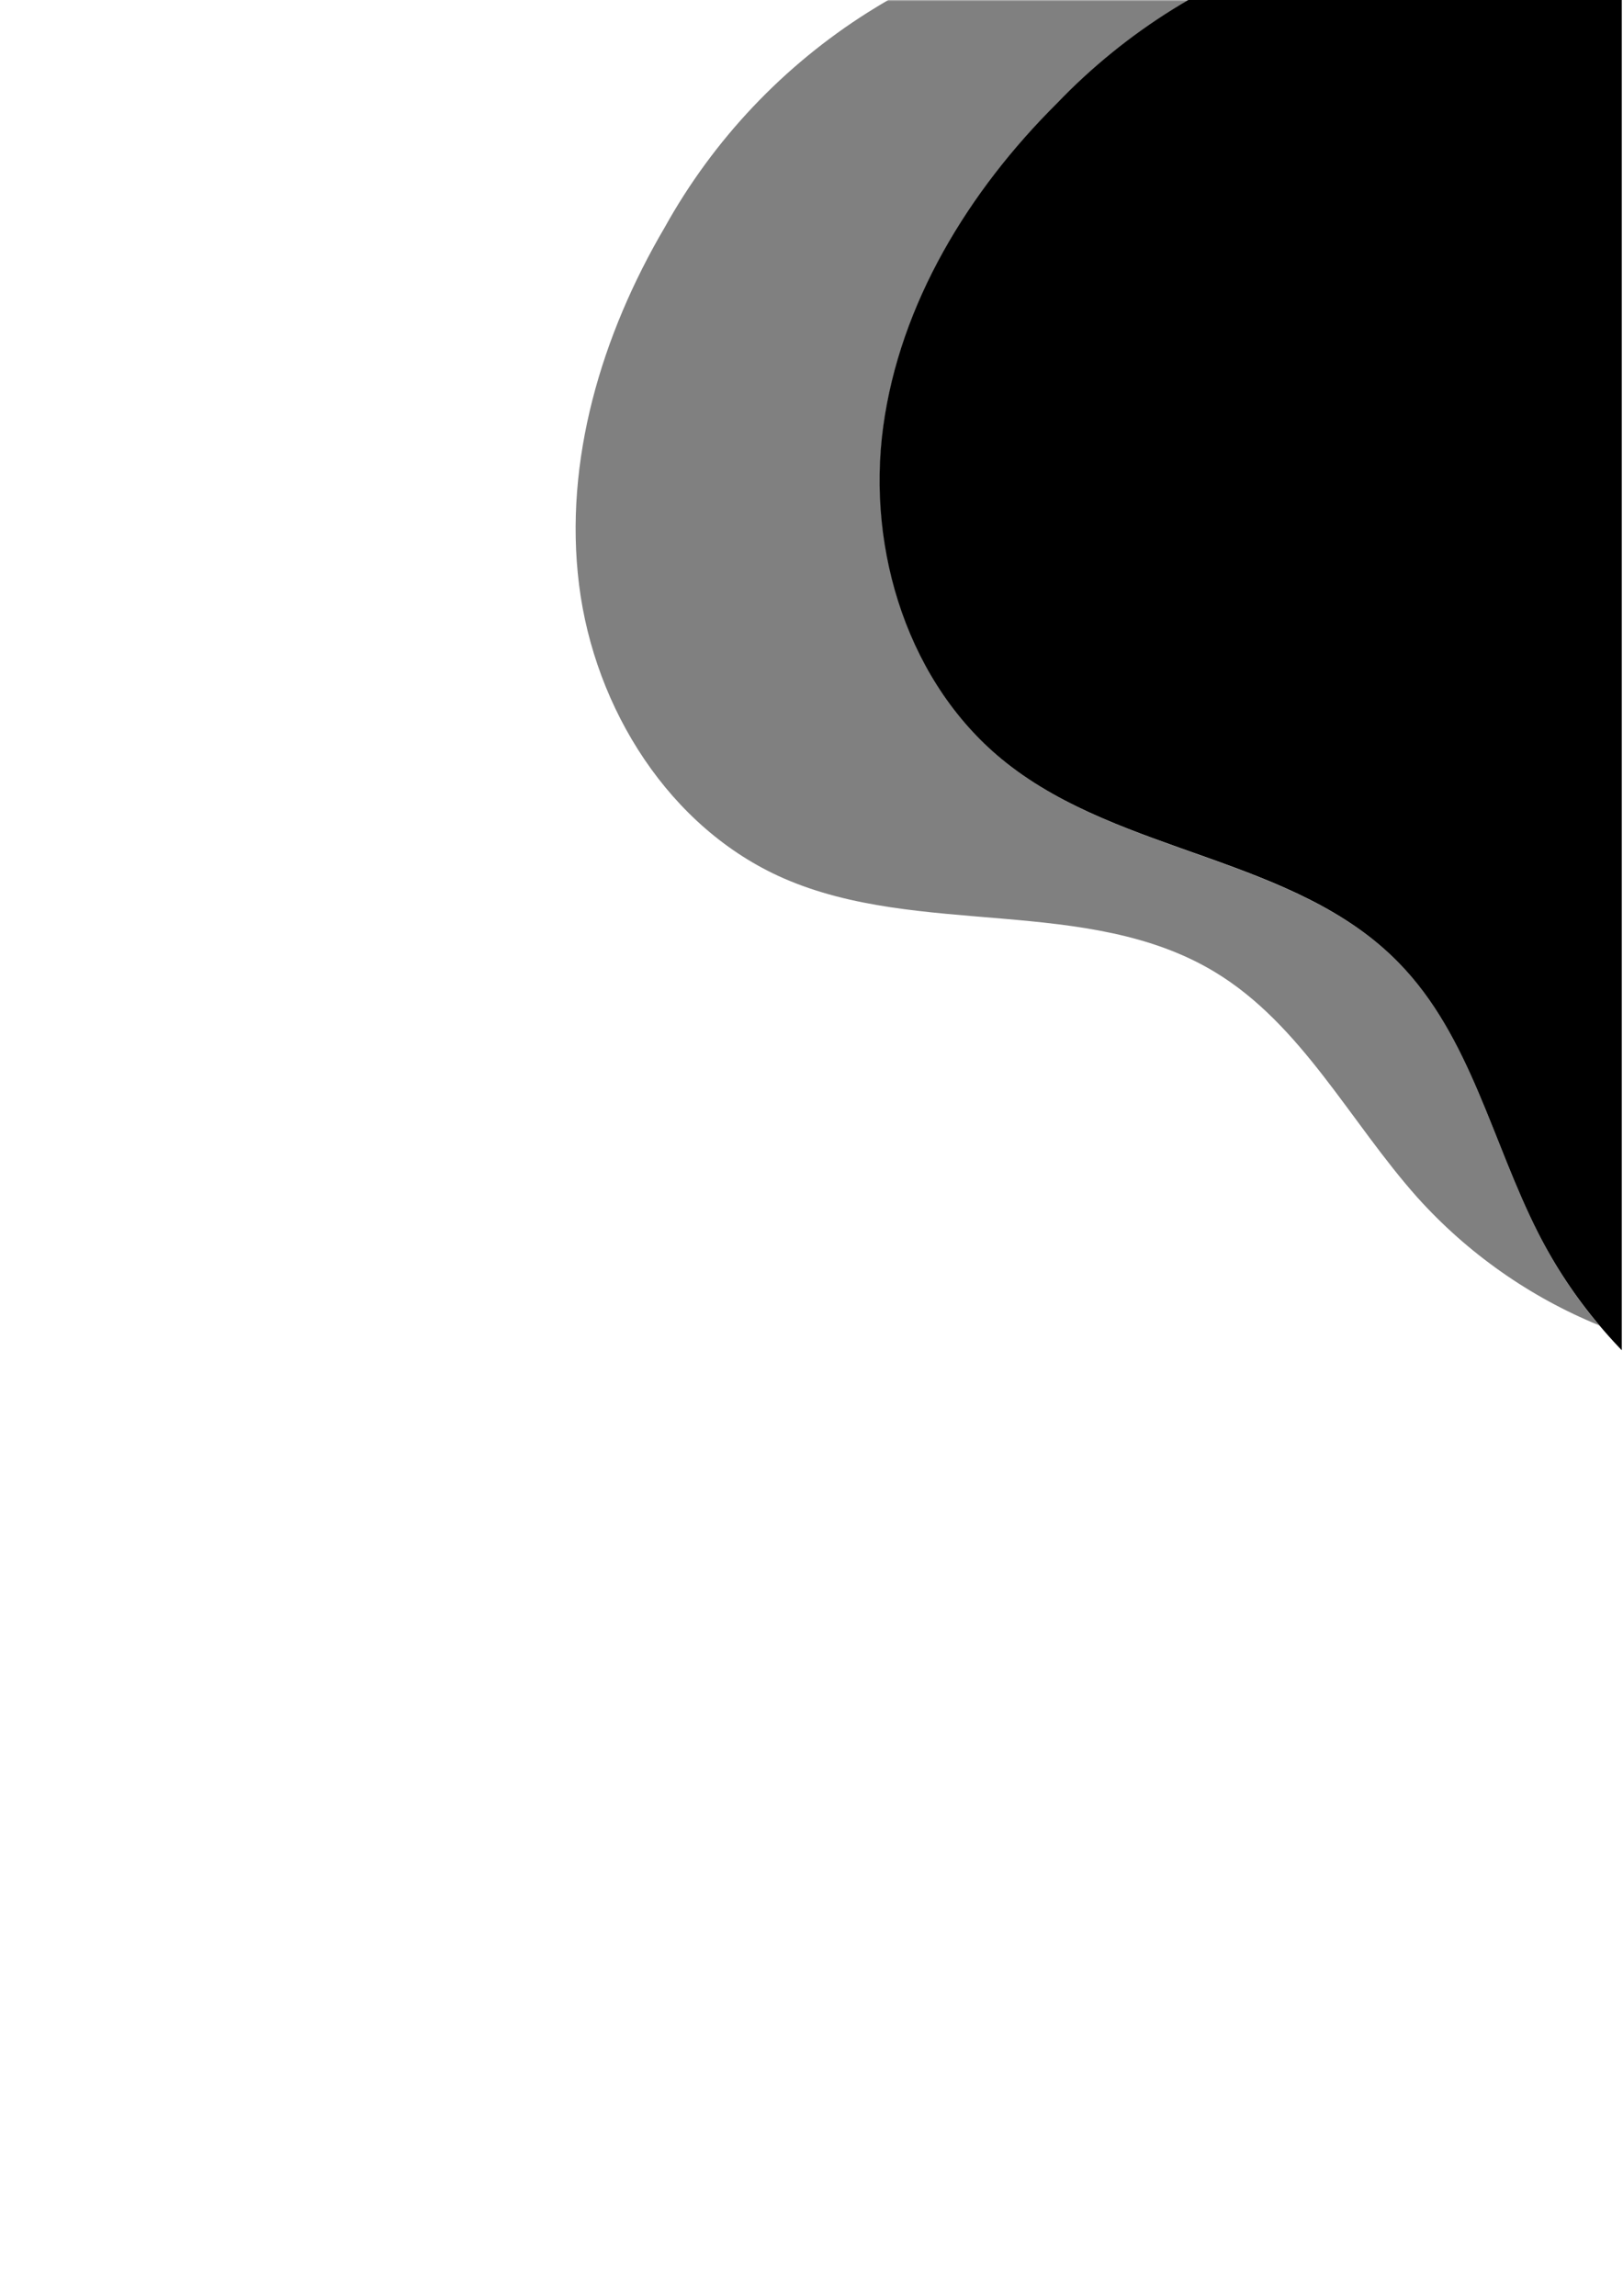 <svg xmlns="http://www.w3.org/2000/svg" xmlns:xlink="http://www.w3.org/1999/xlink" width="793" zoomAndPan="magnify" viewBox="0 0 594.96 842.25" height="1122" preserveAspectRatio="xMidYMid meet" version="1.0"><defs><filter x="0%" y="0%" width="100%" height="100%" id="7deced80a5"><feColorMatrix values="0 0 0 0 1 0 0 0 0 1 0 0 0 0 1 0 0 0 1 0" color-interpolation-filters="sRGB"/></filter><clipPath id="35946d9697"><path d="M 170 0 L 594.676 0 L 594.676 488 L 170 488 Z M 170 0 " clip-rule="nonzero"/></clipPath><clipPath id="86a60b72b7"><path d="M 157.969 473.777 L 247.035 -87.465 L 938.422 22.258 L 849.352 583.5 Z M 157.969 473.777 " clip-rule="nonzero"/></clipPath><clipPath id="0be1e86e16"><path d="M 157.969 473.777 L 247.035 -87.465 L 938.422 22.258 L 849.352 583.5 Z M 157.969 473.777 " clip-rule="nonzero"/></clipPath><mask id="5e64ba6fdc"><g filter="url(#7deced80a5)"><rect x="-59.496" width="713.952" fill="#000000" y="-84.225" height="1010.7" fill-opacity="0.498"/></g></mask><clipPath id="b09c21eac6"><path d="M 40 0 L 417 0 L 417 487 L 40 487 Z M 40 0 " clip-rule="nonzero"/></clipPath><clipPath id="aeb4b41b41"><path d="M -12.031 473.777 L 77.035 -87.465 L 768.422 22.258 L 679.352 583.5 Z M -12.031 473.777 " clip-rule="nonzero"/></clipPath><clipPath id="77301f2ec5"><path d="M -12.031 473.777 L 77.035 -87.465 L 768.422 22.258 L 679.352 583.5 Z M -12.031 473.777 " clip-rule="nonzero"/></clipPath><clipPath id="2d7acedad7"><rect x="0" width="425" y="0" height="488"/></clipPath><clipPath id="08e41af642"><path d="M 322 0 L 594.676 0 L 594.676 551 L 322 551 Z M 322 0 " clip-rule="nonzero"/></clipPath><clipPath id="2195495307"><path d="M 157.969 473.777 L 247.035 -87.465 L 938.422 22.258 L 849.352 583.5 Z M 157.969 473.777 " clip-rule="nonzero"/></clipPath><clipPath id="30301aa4b4"><path d="M 157.969 473.777 L 247.035 -87.465 L 938.422 22.258 L 849.352 583.5 Z M 157.969 473.777 " clip-rule="nonzero"/></clipPath></defs><g clip-path="url(#35946d9697)"><g clip-path="url(#86a60b72b7)"><g clip-path="url(#0be1e86e16)"><g mask="url(#5e64ba6fdc)"><g transform="matrix(1, 0, 0, 1, 170, 0)"><g clip-path="url(#2d7acedad7)"><g clip-path="url(#b09c21eac6)"><g clip-path="url(#aeb4b41b41)"><g clip-path="url(#77301f2ec5)"><path fill="#000000" d="M 394.043 452.332 C 377.07 418.965 369.168 380.125 343.102 353.367 C 305.246 314.453 241.59 313.684 199.043 279.914 C 163.188 251.48 147.785 202.031 153.852 156.695 C 159.922 111.363 185.172 70.113 217.695 37.879 C 224.016 31.273 230.727 25.086 237.824 19.324 C 244.922 13.559 252.352 8.258 260.113 3.426 C 267.871 -1.406 275.906 -5.734 284.207 -9.559 C 292.512 -13.383 301.02 -16.672 309.734 -19.43 C 322.059 -23.273 334.59 -26.25 347.328 -28.355 C 328.184 -33.648 308.68 -36.414 288.816 -36.656 C 239.203 -37.152 190.273 -21.879 148.156 4.535 C 140.43 9.414 133.039 14.758 125.984 20.562 C 118.926 26.367 112.258 32.594 105.98 39.234 C 99.703 45.875 93.863 52.883 88.461 60.258 C 83.059 67.633 78.137 75.312 73.699 83.305 C 50.473 122.812 36.566 169.105 42.23 214.535 C 47.895 259.961 75.395 303.852 117.277 322.188 C 167.047 343.945 228.75 328.43 275.305 356.48 C 307.234 375.719 324.852 411.336 349.656 439.191 C 358.867 449.434 369.102 458.516 380.363 466.445 C 391.625 474.371 403.629 480.938 416.375 486.152 C 407.633 475.734 400.191 464.465 394.043 452.332 Z M 394.043 452.332 " fill-opacity="1" fill-rule="nonzero"/></g></g></g></g></g></g></g></g></g><g clip-path="url(#08e41af642)"><g clip-path="url(#2195495307)"><g clip-path="url(#30301aa4b4)"><path fill="#000000" d="M 517.262 -28.367 C 504.523 -26.258 491.992 -23.281 479.664 -19.438 C 470.949 -16.688 462.441 -13.402 454.137 -9.582 C 445.832 -5.766 437.797 -1.441 430.035 3.387 C 422.273 8.215 414.84 13.508 407.742 19.27 C 400.641 25.027 393.926 31.211 387.602 37.812 C 355.129 70.055 329.887 111.27 323.762 156.629 C 317.633 201.988 333.09 251.465 368.949 279.848 C 411.5 313.617 475.16 314.316 513.008 353.301 C 539.168 380.125 547.07 418.965 564.043 452.332 C 570.195 464.434 577.637 475.676 586.371 486.062 C 623.289 530.027 680.969 556.777 737.562 548.926 C 807.543 539.246 866.969 471.047 859.145 400.75 C 854.043 354.82 824.375 315.664 809.914 271.695 C 793.965 223.281 796.914 170.25 781.469 121.691 C 759.082 51.25 697.348 -3.91 626.141 -23.473 C 617.289 -25.836 608.336 -27.715 599.281 -29.109 C 590.227 -30.504 581.121 -31.41 571.969 -31.82 C 562.816 -32.23 553.668 -32.148 544.523 -31.57 C 535.379 -30.996 526.289 -29.926 517.262 -28.367 Z M 517.262 -28.367 " fill-opacity="1" fill-rule="nonzero"/></g></g></g></svg>